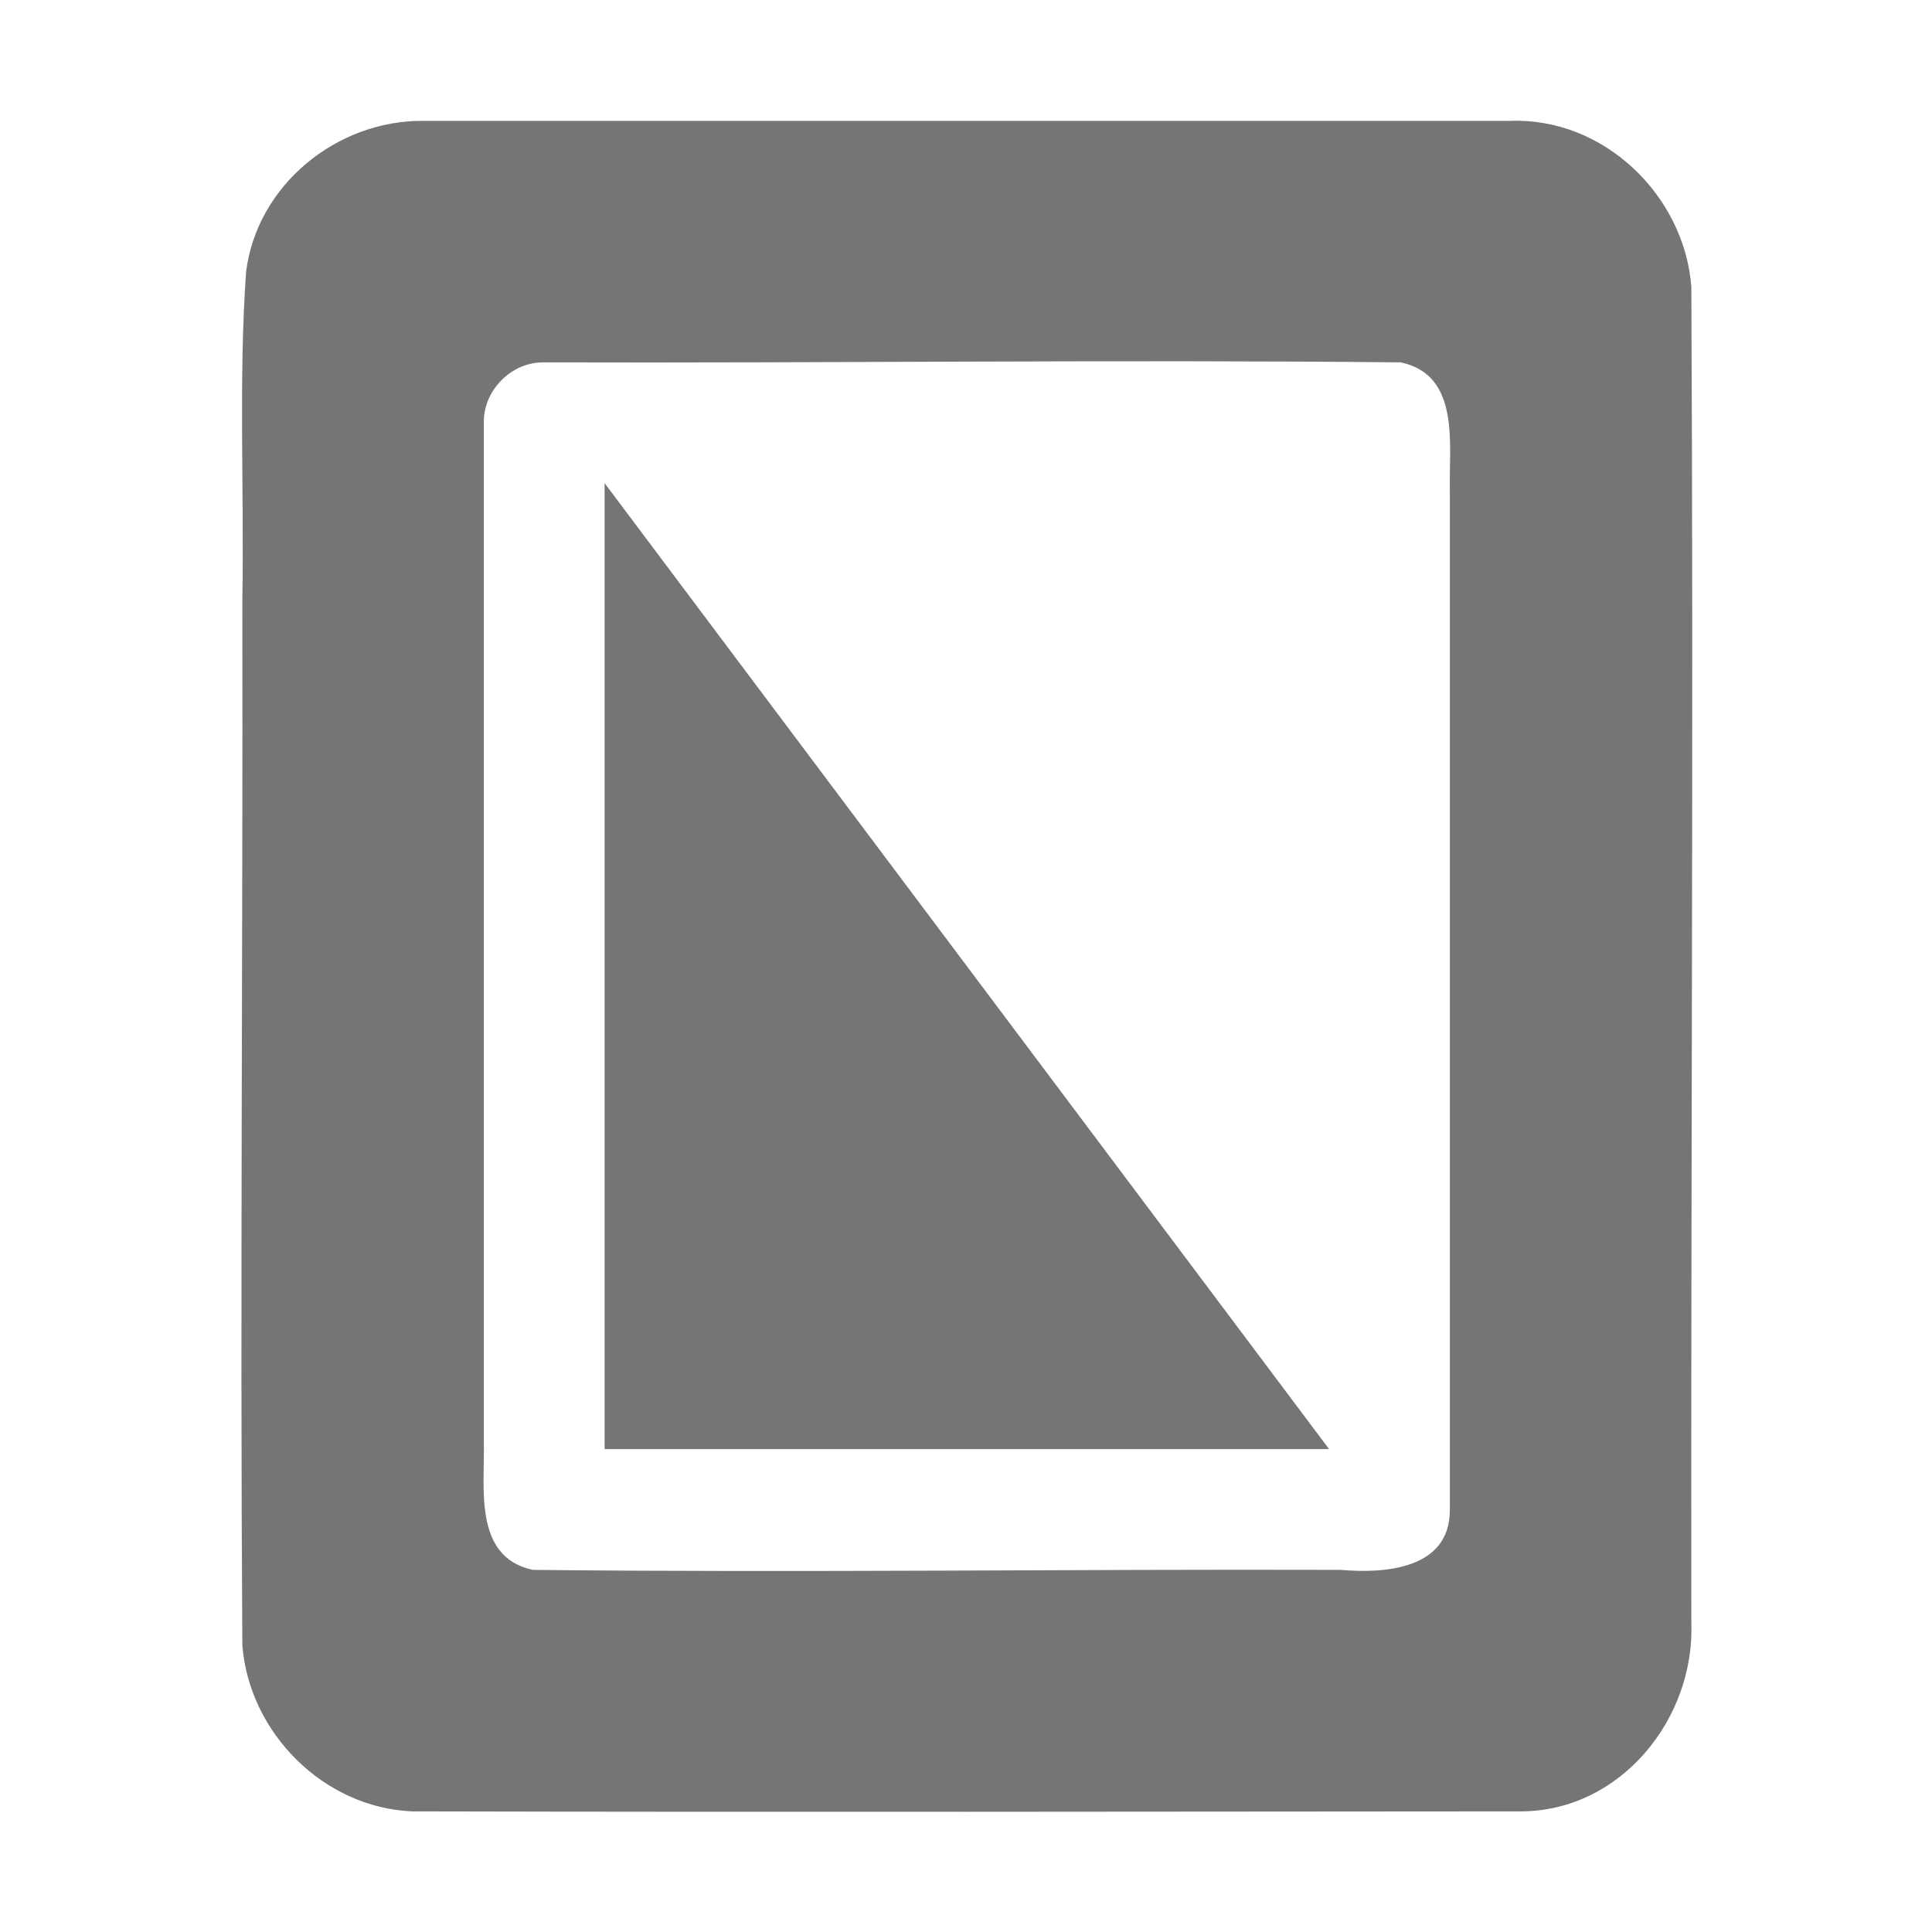 <?xml version="1.0" encoding="UTF-8" standalone="no"?>
<!-- Created with Inkscape (http://www.inkscape.org/) -->

<svg
   xmlns:dc="http://purl.org/dc/elements/1.1/"
   xmlns:cc="http://creativecommons.org/ns#"
   xmlns:rdf="http://www.w3.org/1999/02/22-rdf-syntax-ns#"
   xmlns:svg="http://www.w3.org/2000/svg"
   xmlns="http://www.w3.org/2000/svg"
   xmlns:sodipodi="http://sodipodi.sourceforge.net/DTD/sodipodi-0.dtd"
   xmlns:inkscape="http://www.inkscape.org/namespaces/inkscape"
   id="svg7384"
   sodipodi:docname="document-page-setup-symbolic.svg"
   version="1.1"
   inkscape:version="0.91 r13725"
   height="16"
   width="16">
  <sodipodi:namedview
     inkscape:cy="11.321659"
     pagecolor="#555753"
     borderopacity="1"
     showborder="true"
     inkscape:bbox-paths="false"
     guidetolerance="10"
     inkscape:object-paths="true"
     inkscape:window-width="1239"
     showguides="true"
     inkscape:object-nodes="true"
     inkscape:snap-bbox="true"
     inkscape:pageshadow="2"
     inkscape:guide-bbox="true"
     inkscape:snap-nodes="true"
     bordercolor="#666666"
     objecttolerance="10"
     id="namedview88"
     showgrid="false"
     inkscape:window-maximized="0"
     inkscape:window-x="2529"
     inkscape:snap-global="true"
     inkscape:window-y="250"
     gridtolerance="10"
     inkscape:window-height="1056"
     inkscape:snap-others="false"
     inkscape:snap-to-guides="true"
     inkscape:current-layer="layer12"
     inkscape:snap-bbox-midpoints="false"
     inkscape:zoom="16"
     inkscape:cx="-4.4431426"
     inkscape:snap-grids="true"
     inkscape:pageopacity="1">
    <inkscape:grid
       spacingx="1px"
       spacingy="1px"
       id="grid4866"
       empspacing="2"
       enabled="true"
       type="xygrid"
       snapvisiblegridlinesonly="true"
       visible="true" />
  </sodipodi:namedview>
  <title
     id="title9167">Gnome Symbolic Icon Theme</title>
  <defs
     id="defs7386" />
  <g
     inkscape:label="status"
     transform="translate(-340,-646)"
     inkscape:groupmode="layer"
     id="layer9"
     style="display:inline" />
  <g
     inkscape:label="devices"
     transform="translate(-340,-646)"
     inkscape:groupmode="layer"
     id="layer10" />
  <g
     inkscape:label="apps"
     transform="translate(-340,-646)"
     inkscape:groupmode="layer"
     id="layer11" />
  <g
     inkscape:label="places"
     transform="translate(-340,-646)"
     inkscape:groupmode="layer"
     id="layer13" />
  <g
     inkscape:label="mimetypes"
     transform="translate(-340,-646)"
     inkscape:groupmode="layer"
     id="layer14" />
  <g
     inkscape:label="emblems"
     transform="translate(-340,-646)"
     inkscape:groupmode="layer"
     id="layer15"
     style="display:inline" />
  <g
     inkscape:label="emotes"
     transform="translate(-340,-646)"
     inkscape:groupmode="layer"
     id="g71291"
     style="display:inline" />
  <g
     inkscape:label="categories"
     transform="translate(-340,-646)"
     inkscape:groupmode="layer"
     id="g4953"
     style="display:inline" />
  <g
     inkscape:label="actions"
     transform="translate(-340,-646)"
     inkscape:groupmode="layer"
     id="layer12"
     style="display:inline">
    <g
       id="document-page-setup_16"
       transform="translate(321,498.638)"
       inkscape:label="#g7842">
      <g
         transform="translate(19.007,147.363)"
         id="g4468"
         style="display:inline">
        <g
           style="display:inline"
           inkscape:label="Calque 1"
           id="layer1-84">
          <path
             inkscape:connector-curvature="0"
             style="display:inline;fill:#757575;fill-opacity:1;stroke:none;opacity:1"
             d="M 3.5,1 C 2.784,0.993 2.121,1.53 2.031,2.25 1.968,3.144 2.016,4.071 2,4.969 2.005,7.858 1.981,10.737 2,13.625 2.057,14.349 2.672,14.969 3.406,15 c 3.062,0.007 6.126,0.002 9.188,0 C 13.416,14.995 14.029,14.233 14,13.438 13.995,9.755 14.019,6.057 14,2.375 13.942,1.615 13.274,0.971 12.5,1 l -9,0 z m 1,2 C 6.867,3.007 9.228,2.976 11.594,3 12.091,3.106 11.991,3.685 12,4.062 L 12,12.5 C 12.003,12.995 11.464,13.032 11.094,13 8.862,12.993 6.637,13.024 4.406,13 3.909,12.894 4.009,12.315 4,11.938 L 4,3.5 C 3.994,3.231 4.231,2.994 4.5,3 Z M 5,4 5,12 11,12 5,4 Z"
             id="path4102" />
        </g>
      </g>
    </g>
  </g>
</svg>
